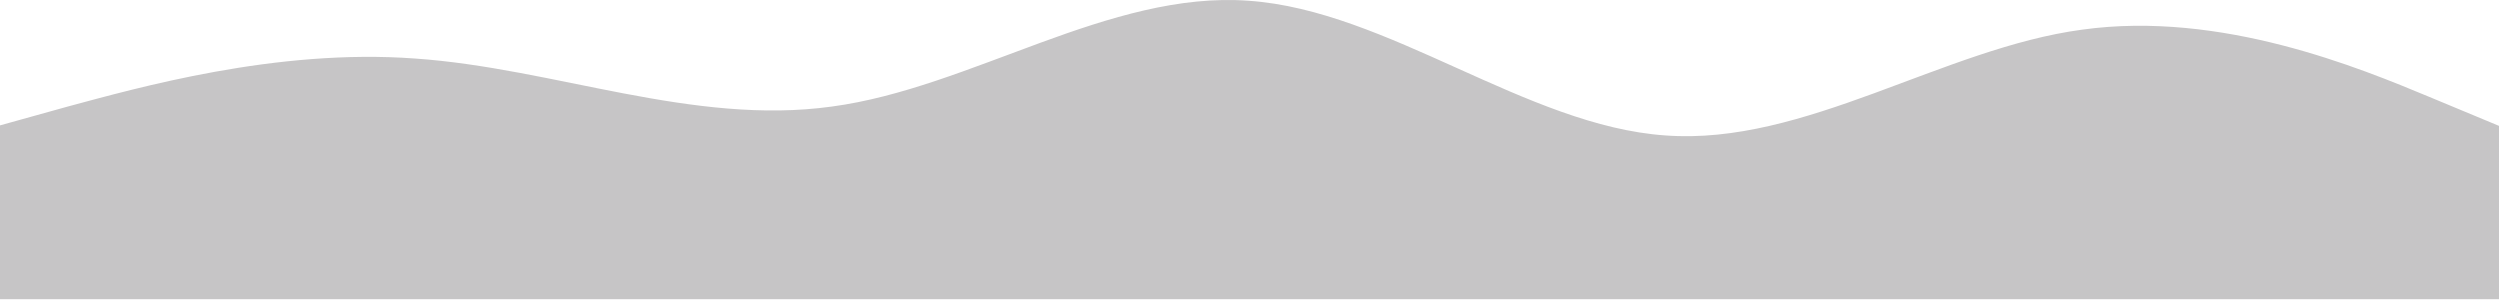 <svg width="1439" height="173" viewBox="0 0 1439 173" fill="none" xmlns="http://www.w3.org/2000/svg">
<path d="M-1 72.452L38.984 61.333C78.968 50.629 158.936 27.767 238.904 33.69C318.871 39.198 398.839 72.452 478.807 61.333C558.775 50.629 638.743 -5.487 718.711 0.437C798.678 5.944 878.646 72.452 958.614 77.96C1038.58 83.883 1118.55 27.767 1198.52 17.064C1278.49 5.944 1358.45 39.198 1398.44 55.825L1438.42 72.452V172.213H1398.44C1358.45 172.213 1278.49 172.213 1198.52 172.213C1118.55 172.213 1038.58 172.213 958.614 172.213C878.646 172.213 798.678 172.213 718.711 172.213C638.743 172.213 558.775 172.213 478.807 172.213C398.839 172.213 318.871 172.213 238.904 172.213C158.936 172.213 78.968 172.213 38.984 172.213H-1V72.452Z" fill="#C6C5C6"/>
</svg>
